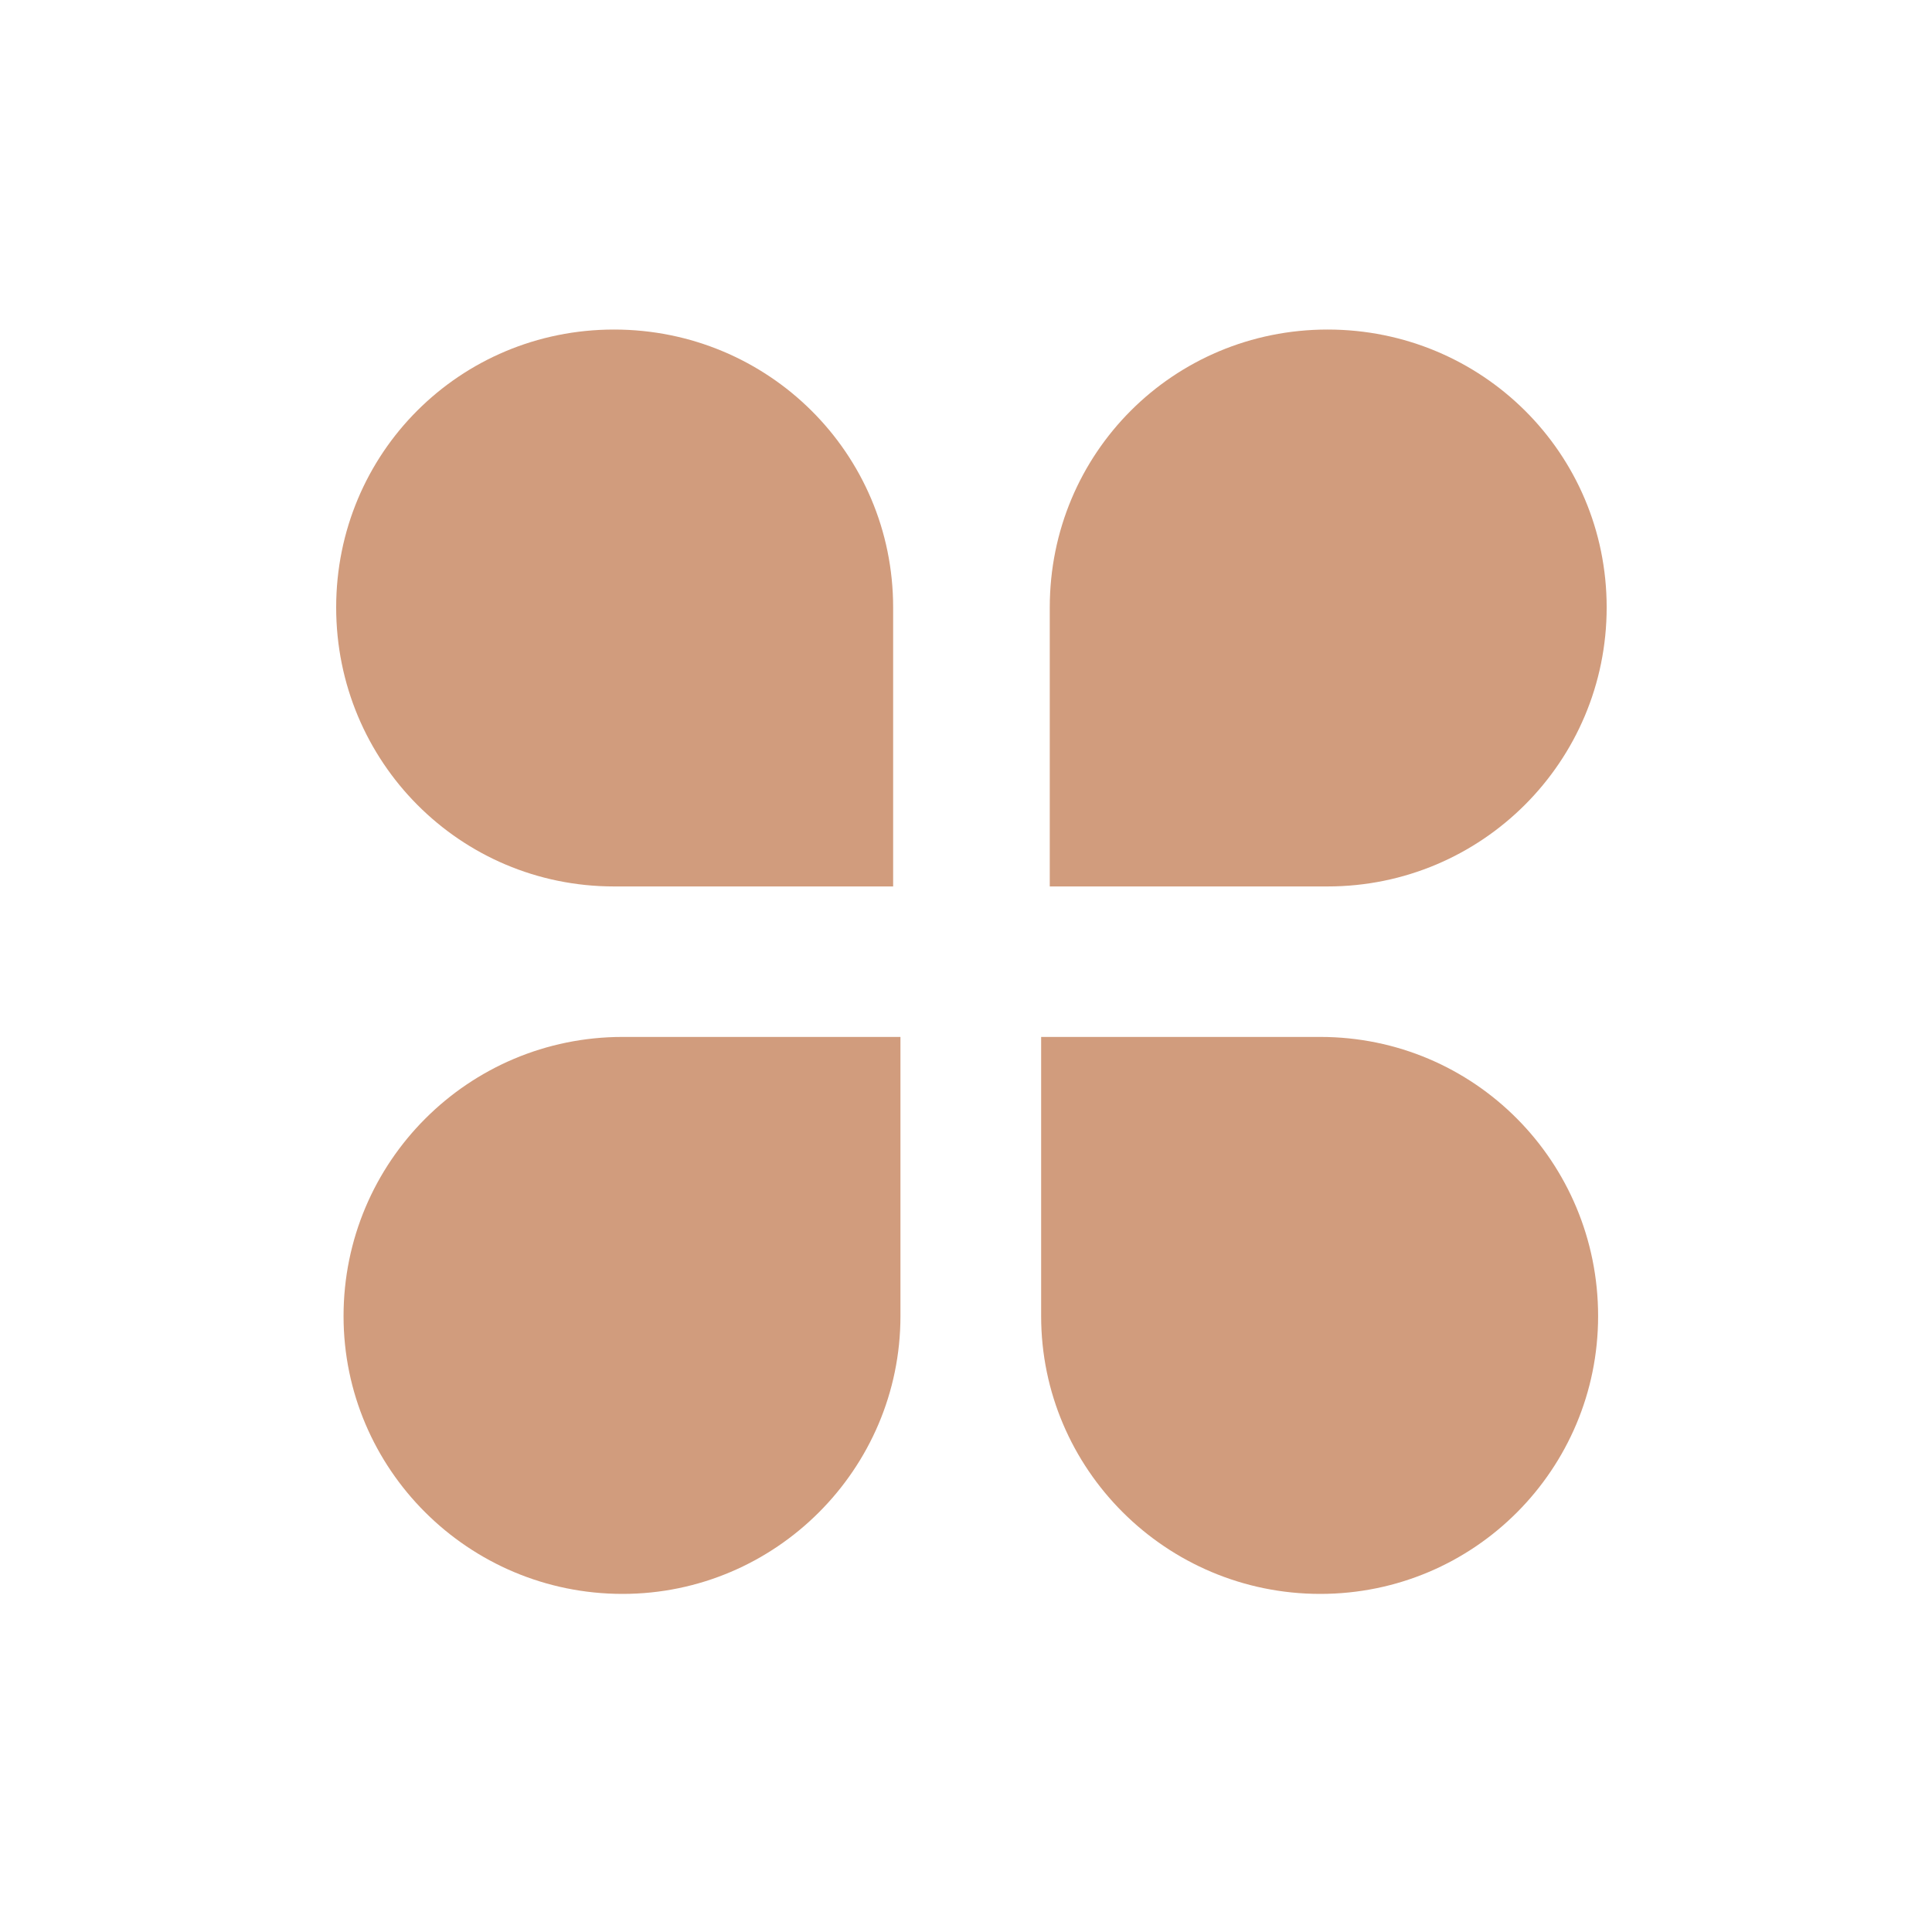 <svg width="28" height="28" viewBox="0 0 28 28" fill="none" xmlns="http://www.w3.org/2000/svg">
<path d="M8.899 4.776C11.134 4.776 12.944 6.567 12.944 8.803V12.847H8.899C6.664 12.847 4.872 11.038 4.872 8.803C4.872 6.567 6.664 4.776 8.899 4.776Z" fill="#D19C7D"/>
<path d="M4.979 19.074C4.979 16.839 6.788 15.028 9.023 15.028H13.05V19.074C13.05 21.291 11.241 23.1 9.023 23.1C6.788 23.1 4.979 21.291 4.979 19.074Z" fill="#D19C7D"/>
<path d="M19.241 4.776C17.006 4.776 15.214 6.567 15.214 8.803V12.847H19.241C21.476 12.847 23.285 11.038 23.285 8.803C23.285 6.567 21.476 4.776 19.241 4.776Z" fill="#D19C7D"/>
<path d="M23.161 19.074C23.161 16.839 21.369 15.028 19.134 15.028H15.089V19.074C15.089 21.291 16.899 23.1 19.134 23.1C21.369 23.1 23.161 21.291 23.161 19.074Z" fill="#D19C7D"/>
</svg>
